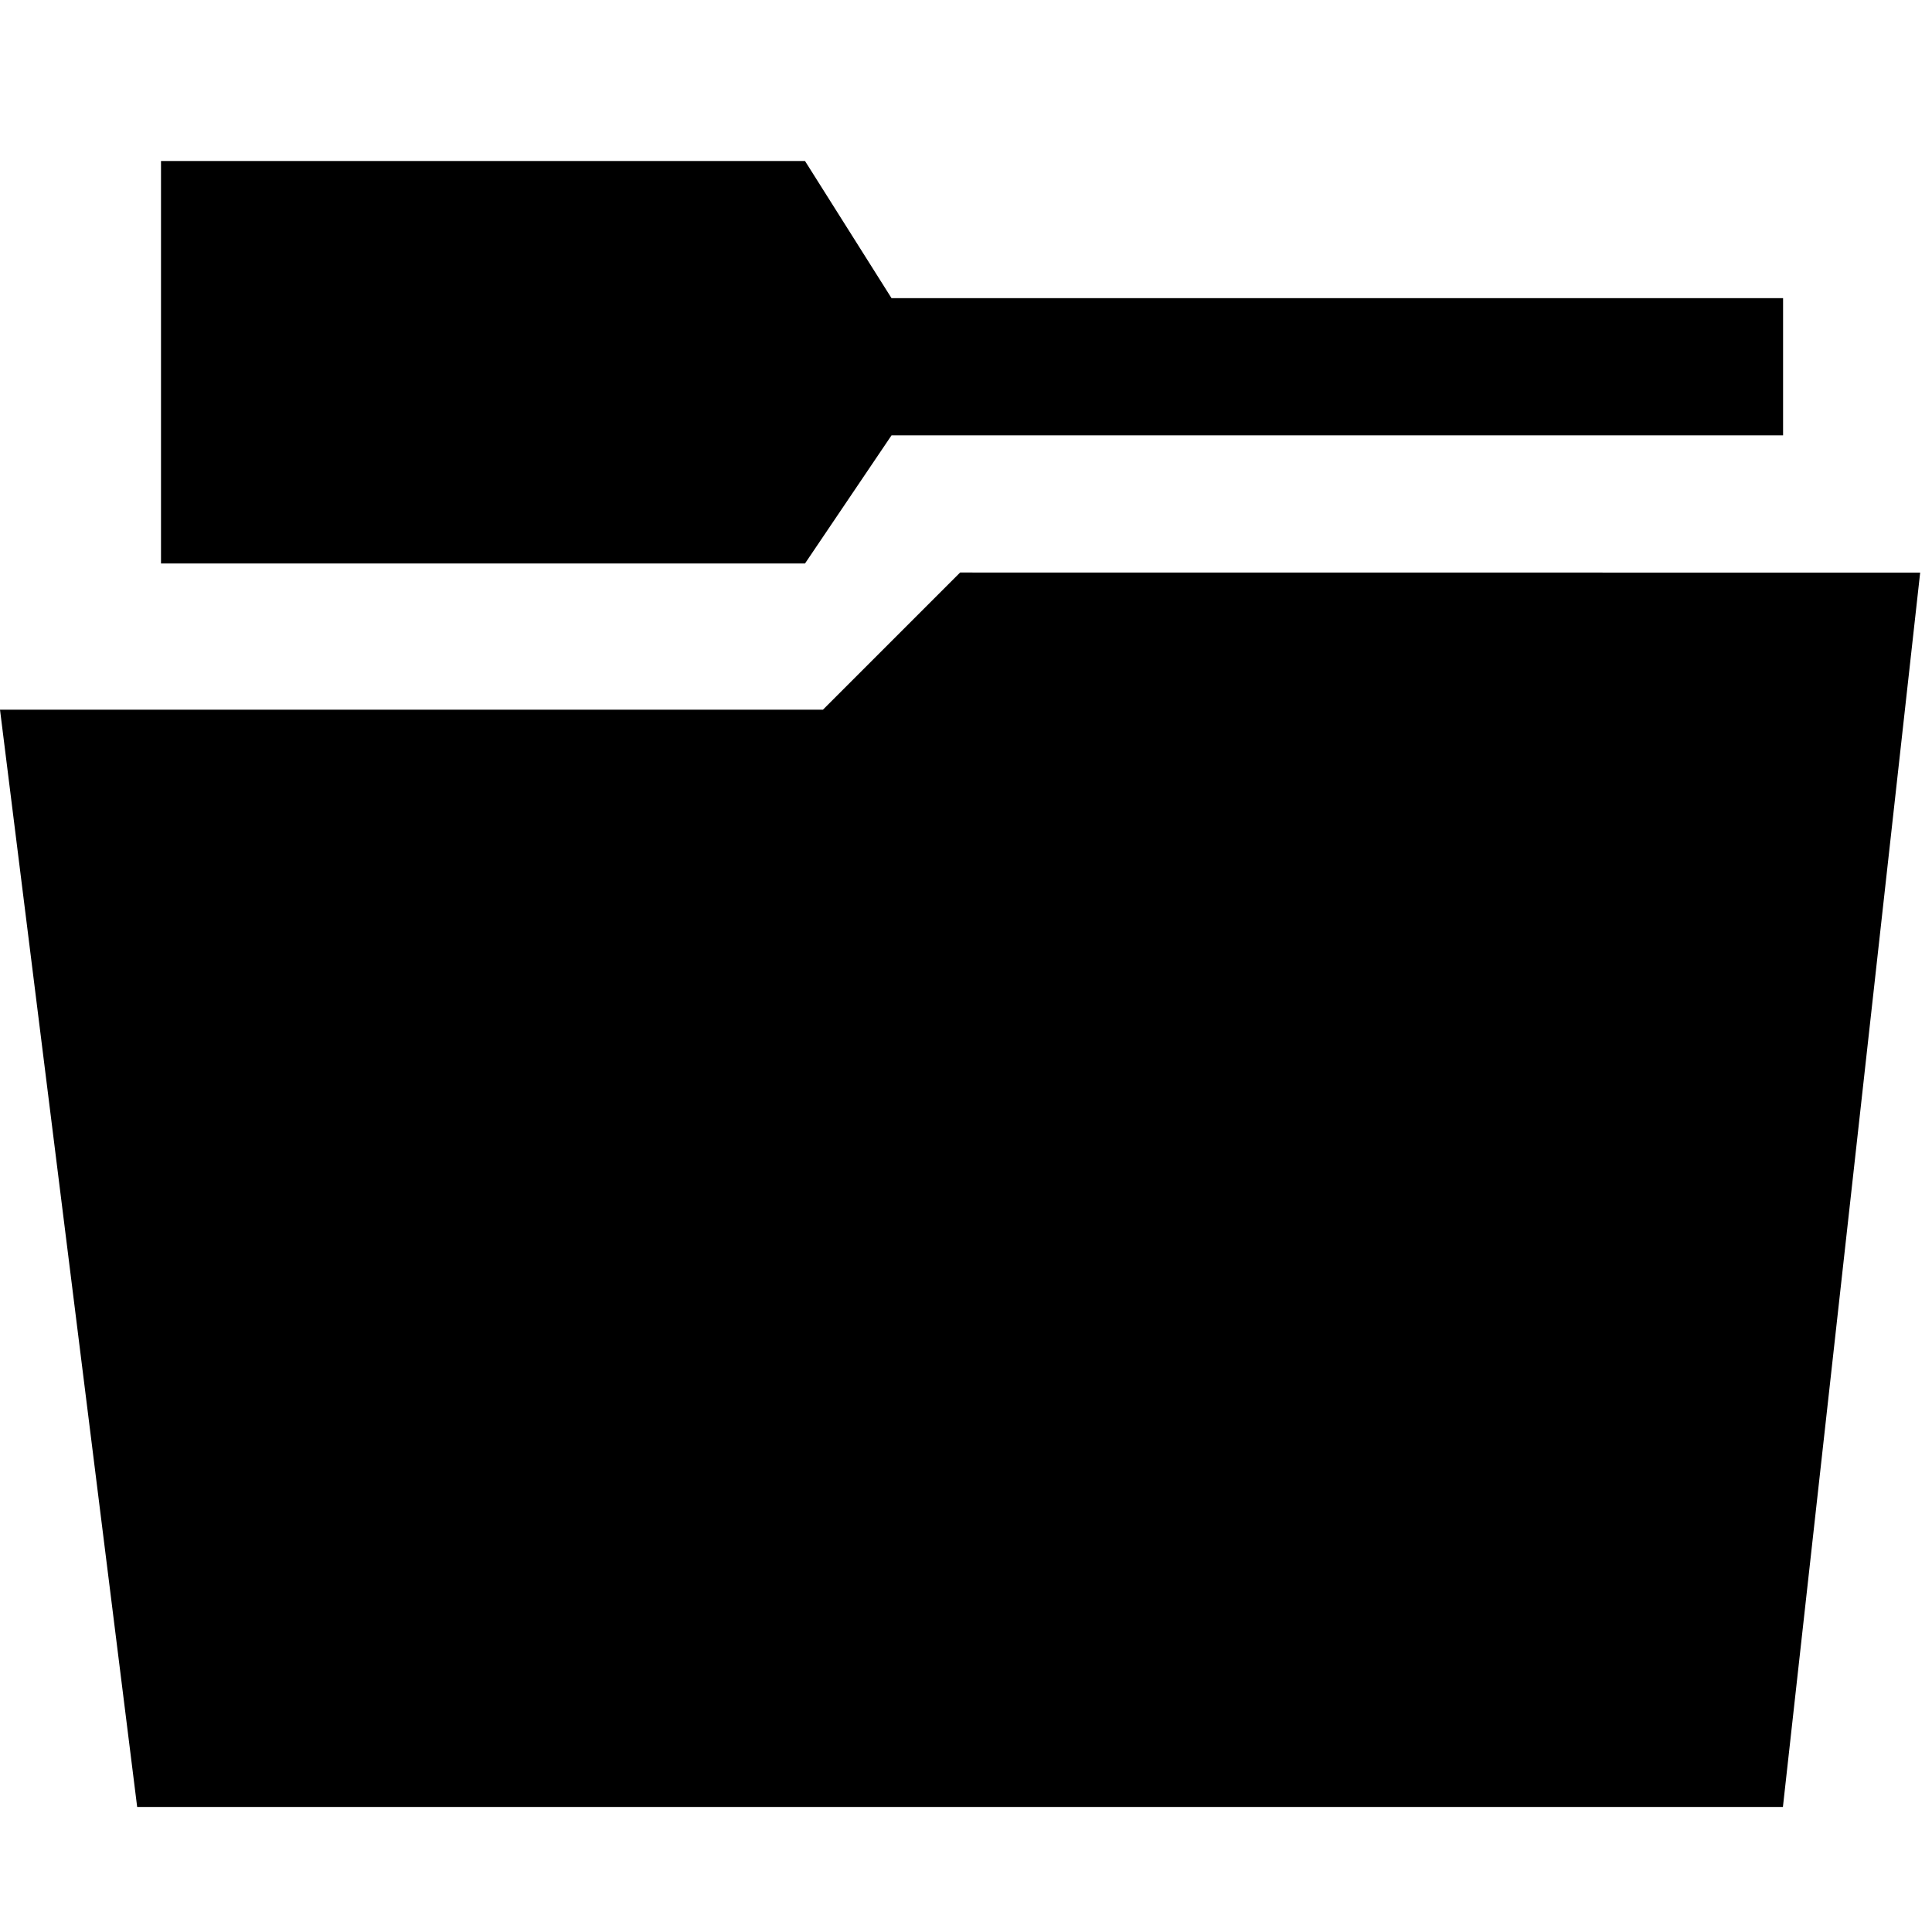 <?xml version="1.0" encoding="utf-8"?>
<!-- Generator: Adobe Illustrator 16.0.0, SVG Export Plug-In . SVG Version: 6.00 Build 0)  -->
<!DOCTYPE svg PUBLIC "-//W3C//DTD SVG 1.1//EN" "http://www.w3.org/Graphics/SVG/1.1/DTD/svg11.dtd">
<svg version="1.1" id="Layer_1" xmlns="http://www.w3.org/2000/svg" xmlns:xlink="http://www.w3.org/1999/xlink" x="0px" y="0px"
	 width="24px" height="24px" viewBox="0 0 24 24" enable-background="new 0 0 24 24" xml:space="preserve">
<path d="M11.075,5.408H22.15V3.704H11.075L10,2H2v5h8L11.075,5.408z M11.927,7.112l-1.704,1.704H0l1.704,13.631h20.444l1.705-15.334
	L11.927,7.112L11.927,7.112z"/>
</svg>
